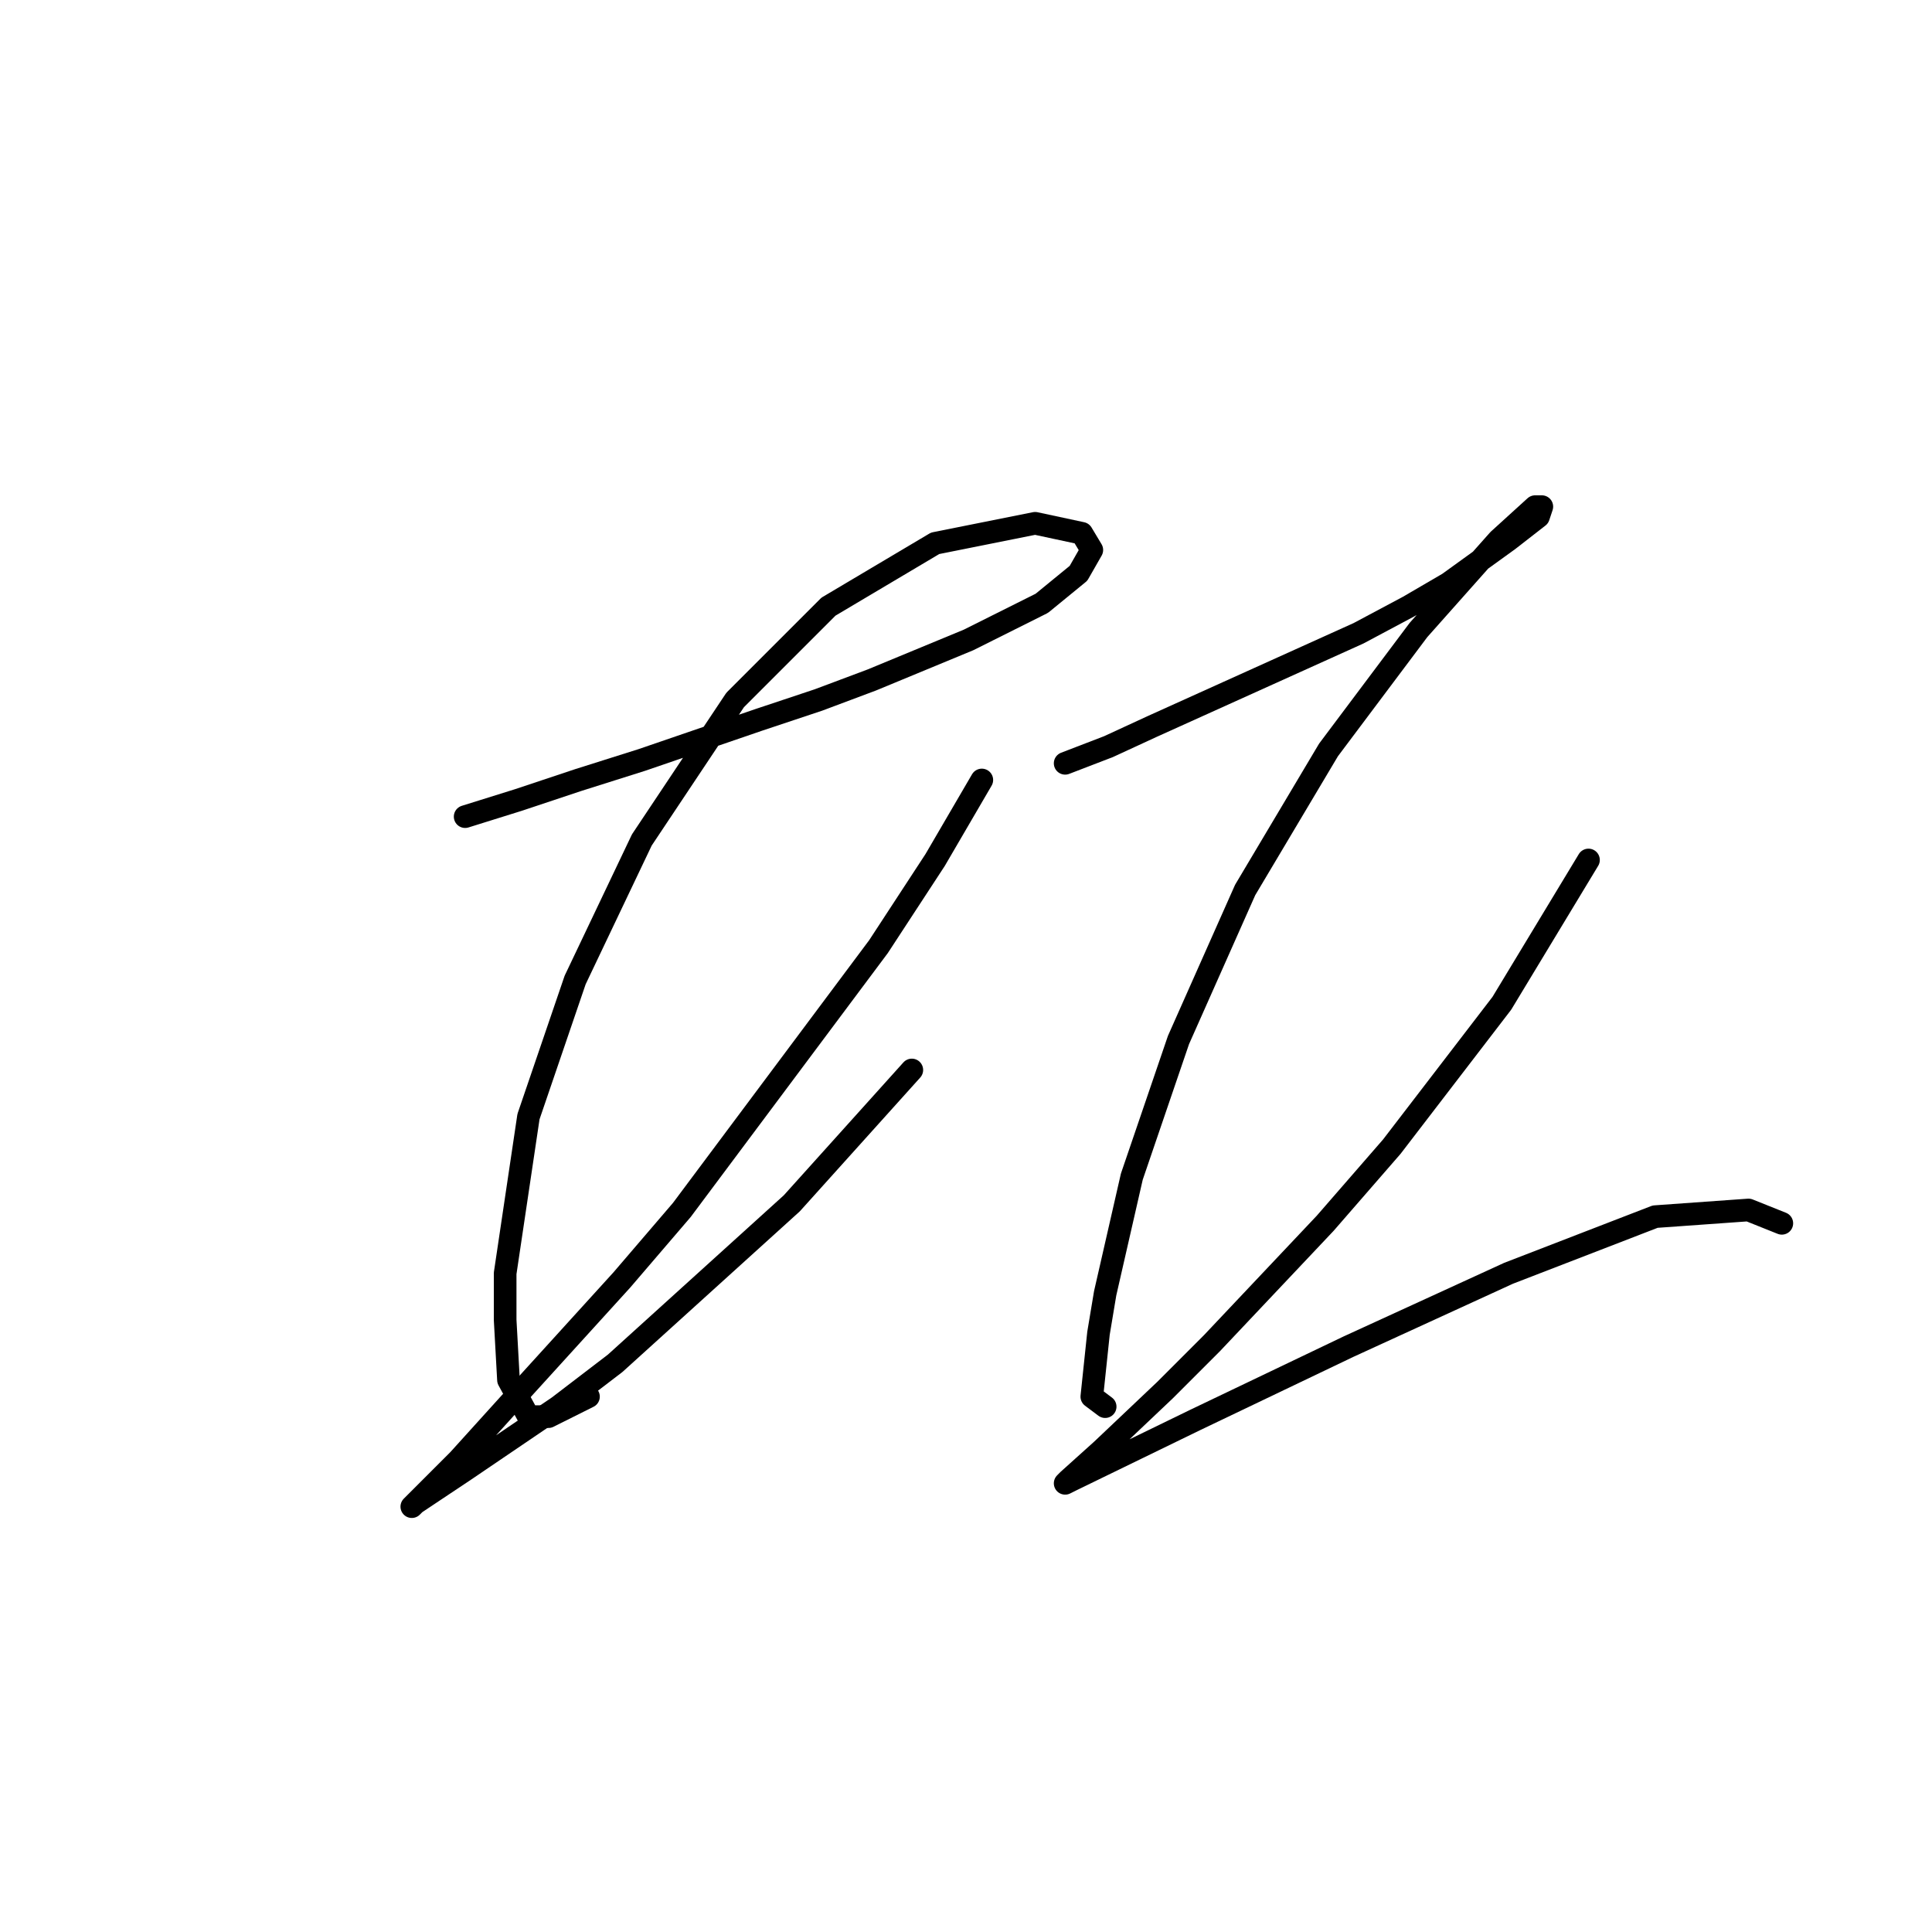 <?xml version="1.0" standalone="no"?>
    <svg width="256" height="256" xmlns="http://www.w3.org/2000/svg" version="1.1">
    <polyline stroke="black" stroke-width="3" stroke-linecap="round" fill="transparent" stroke-linejoin="round" points="61.634 108.209 68.701 106.001 76.652 103.351 85.044 100.7 100.503 95.4 108.453 92.75 115.52 90.1 128.329 84.8 138.046 79.941 142.905 75.966 144.672 72.874 143.347 70.666 137.163 69.34 123.912 71.991 109.778 80.383 97.411 92.75 85.044 111.301 76.21 129.852 70.026 147.961 66.935 168.721 66.935 174.904 67.376 182.855 70.026 187.713 72.676 187.713 77.977 185.063 77.977 185.063 " />
        <polyline stroke="black" stroke-width="3" stroke-linecap="round" fill="transparent" stroke-linejoin="round" points="130.096 103.351 123.912 113.951 116.404 125.435 90.344 160.328 82.394 169.604 69.143 184.18 60.751 193.455 56.334 197.872 54.567 199.639 55.009 199.197 61.634 194.78 74.002 186.388 81.51 180.646 104.92 159.445 120.821 141.777 120.821 141.777 " />
        <polyline stroke="black" stroke-width="3" stroke-linecap="round" fill="transparent" stroke-linejoin="round" points="141.138 101.142 146.88 98.934 152.622 96.284 180.007 83.916 186.632 80.383 191.933 77.291 199.883 71.549 203.858 68.457 204.3 67.132 203.416 67.132 198.558 71.549 187.957 83.475 176.032 99.375 164.99 117.926 156.156 137.802 149.972 155.912 146.439 171.371 145.555 176.671 144.672 185.063 146.439 186.388 146.439 186.388 " />
        <polyline stroke="black" stroke-width="3" stroke-linecap="round" fill="transparent" stroke-linejoin="round" points="210.483 113.951 199 132.944 184.424 151.936 175.59 162.095 160.573 177.996 154.389 184.18 145.997 192.13 141.58 196.105 141.138 196.547 142.022 196.105 158.364 188.155 178.682 178.438 199.883 168.721 219.317 161.212 231.685 160.328 236.101 162.095 236.101 162.095 " />
        </svg>